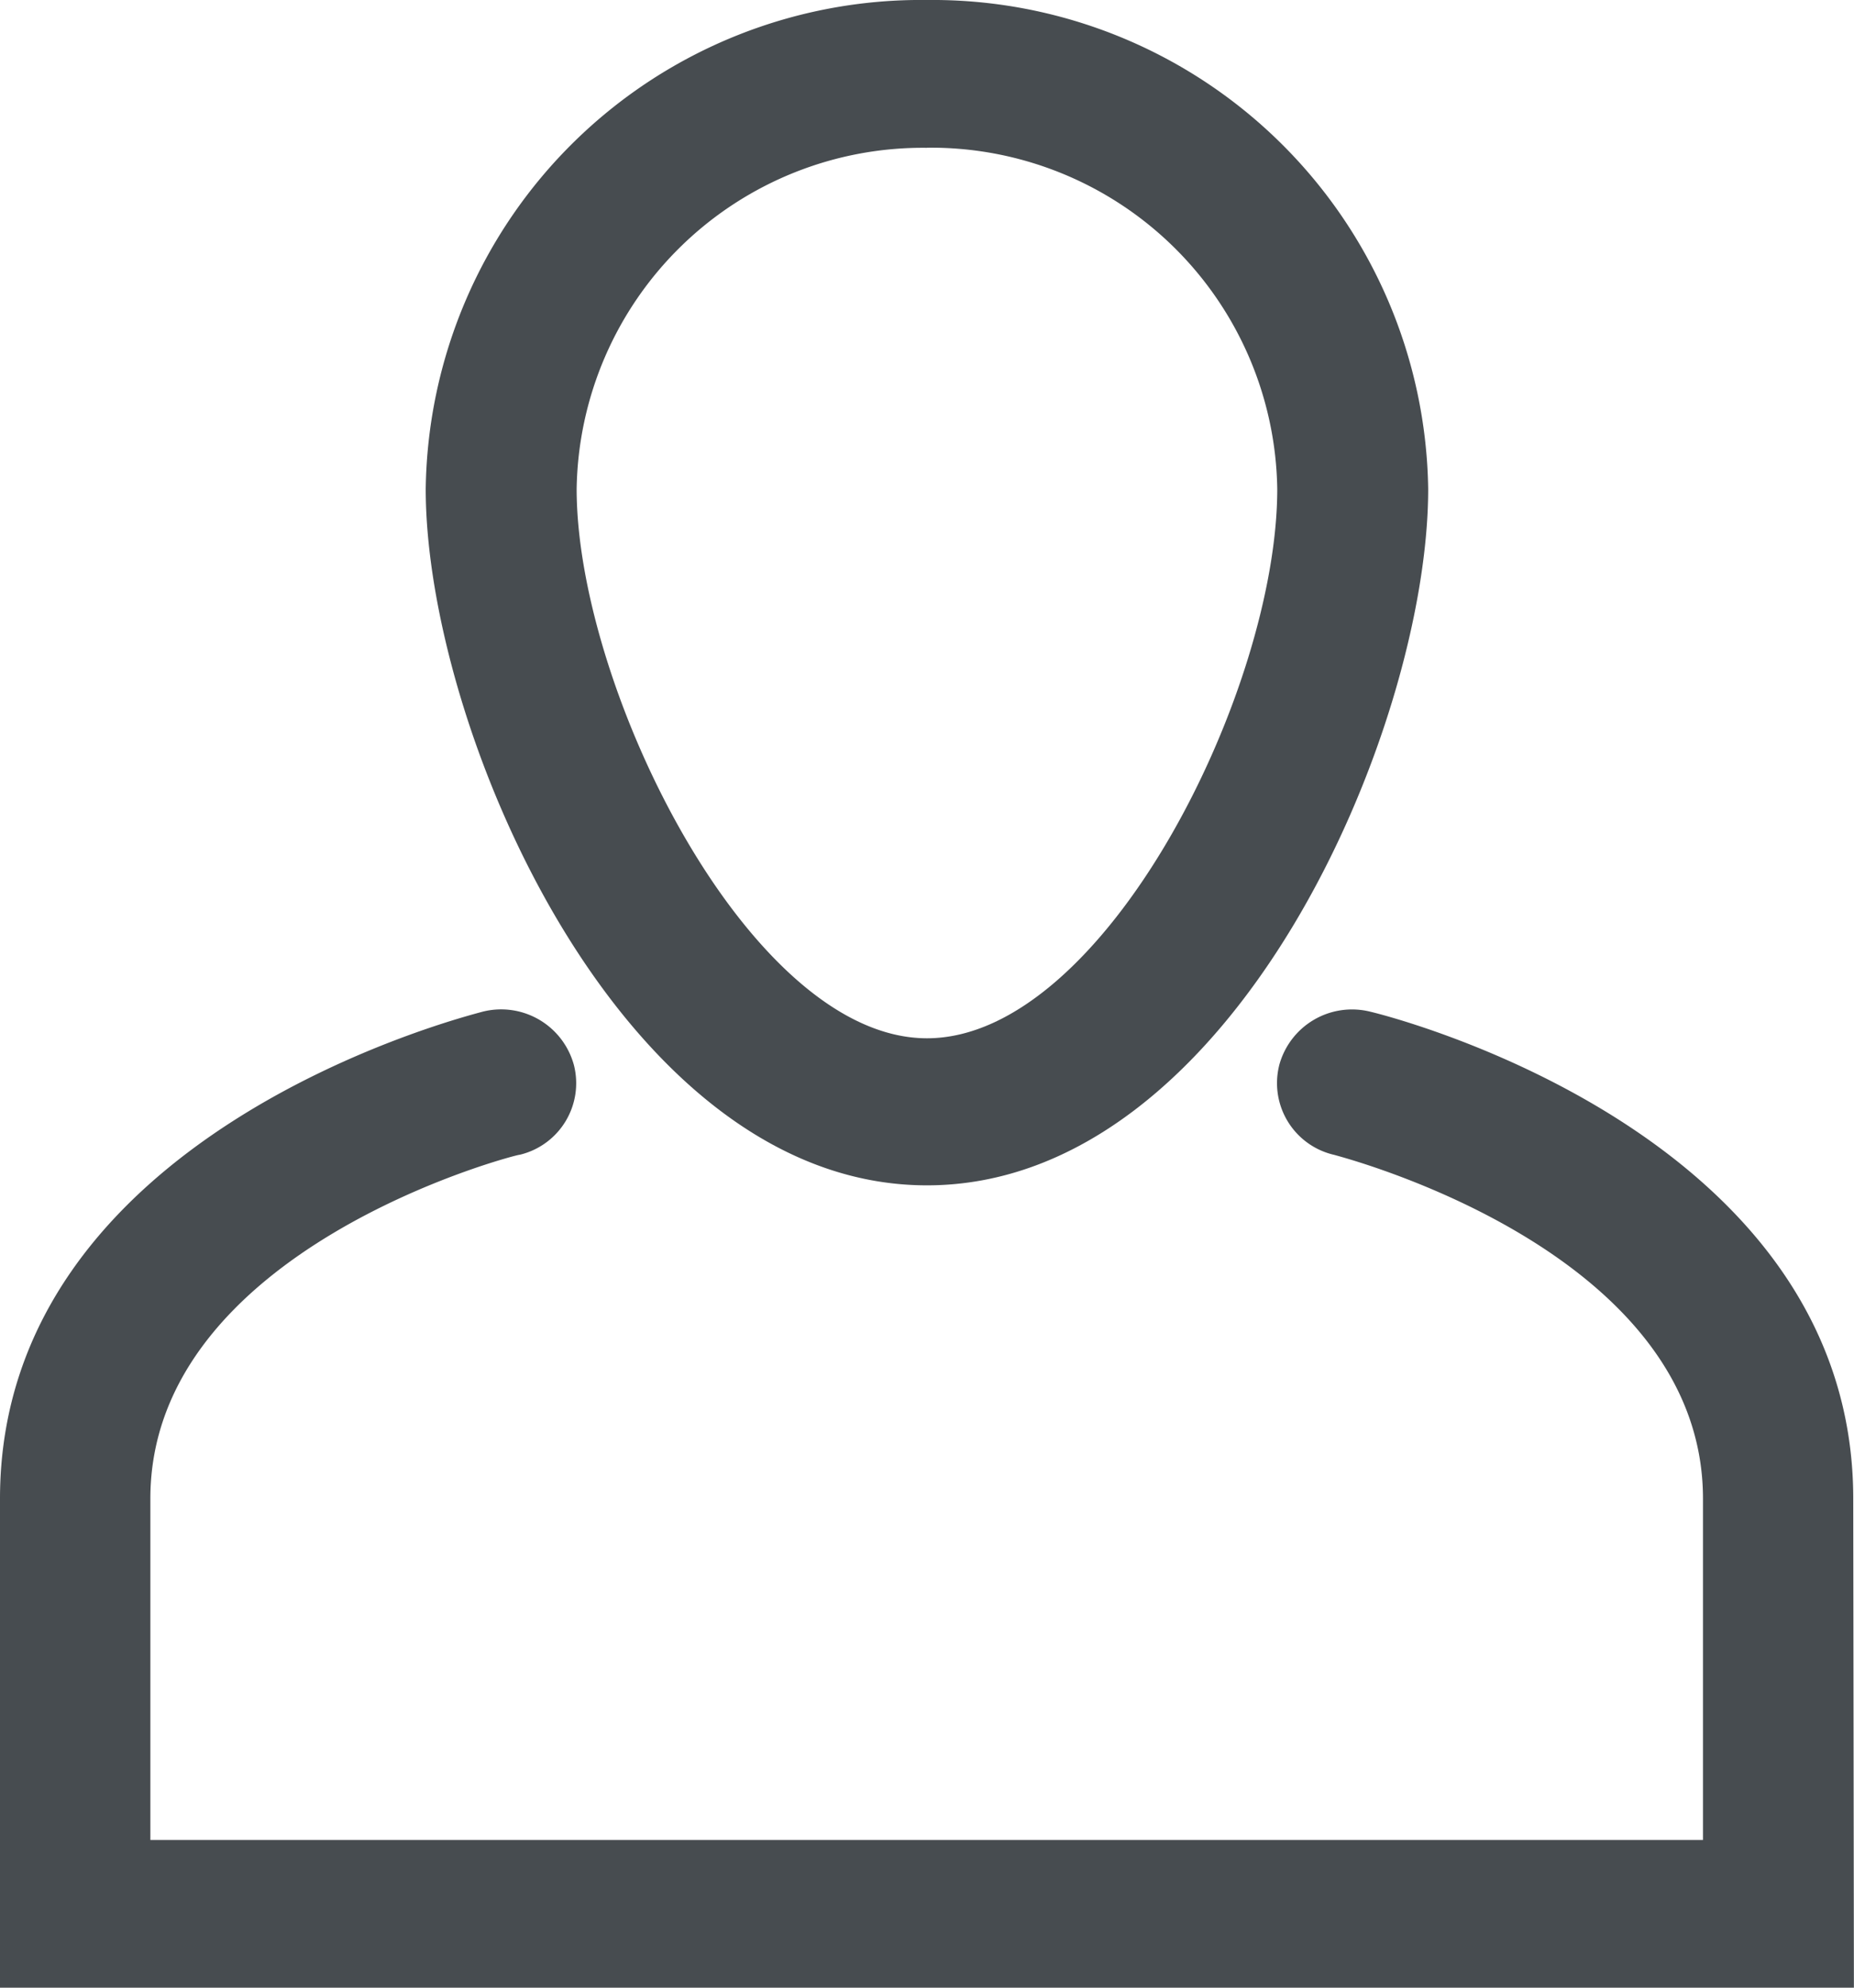 <svg id="Layer_2" data-name="Layer 2" xmlns="http://www.w3.org/2000/svg" viewBox="0 0 19.667 21.072"><defs><style>.cls-1{fill:#474c50}</style></defs><title>User</title><path class="cls-1" d="M12 14.03c3.245 0 5.317-4.84 5.317-7.382A5.26 5.26 0 0 0 12 1.464a5.254 5.254 0 0 0-5.317 5.184c0 2.536 2.072 7.382 5.317 7.382zm0-11a3.673 3.673 0 0 1 3.716 3.618c0 2.142-1.834 5.823-3.716 5.823S8.284 8.755 8.284 6.648A3.673 3.673 0 0 1 12 3.031z" transform="translate(-2.167 -1.464)"/><path class="cls-1" d="M21.826 17.352c0-3.87-4.91-5.113-5.12-5.162a.8.8 0 0 0-.97.569l-.003.014a.78.78 0 0 0 .587.934c.042.014 3.912.997 3.912 3.645v3.618H3.762v-3.618c0-2.648 3.87-3.645 3.911-3.645l.015-.003a.78.78 0 0 0 .568-.945.8.8 0 0 0-.969-.57c-.204.057-5.12 1.293-5.12 5.163v5.184h19.666z" transform="translate(-2.167 -1.464)"/></svg>